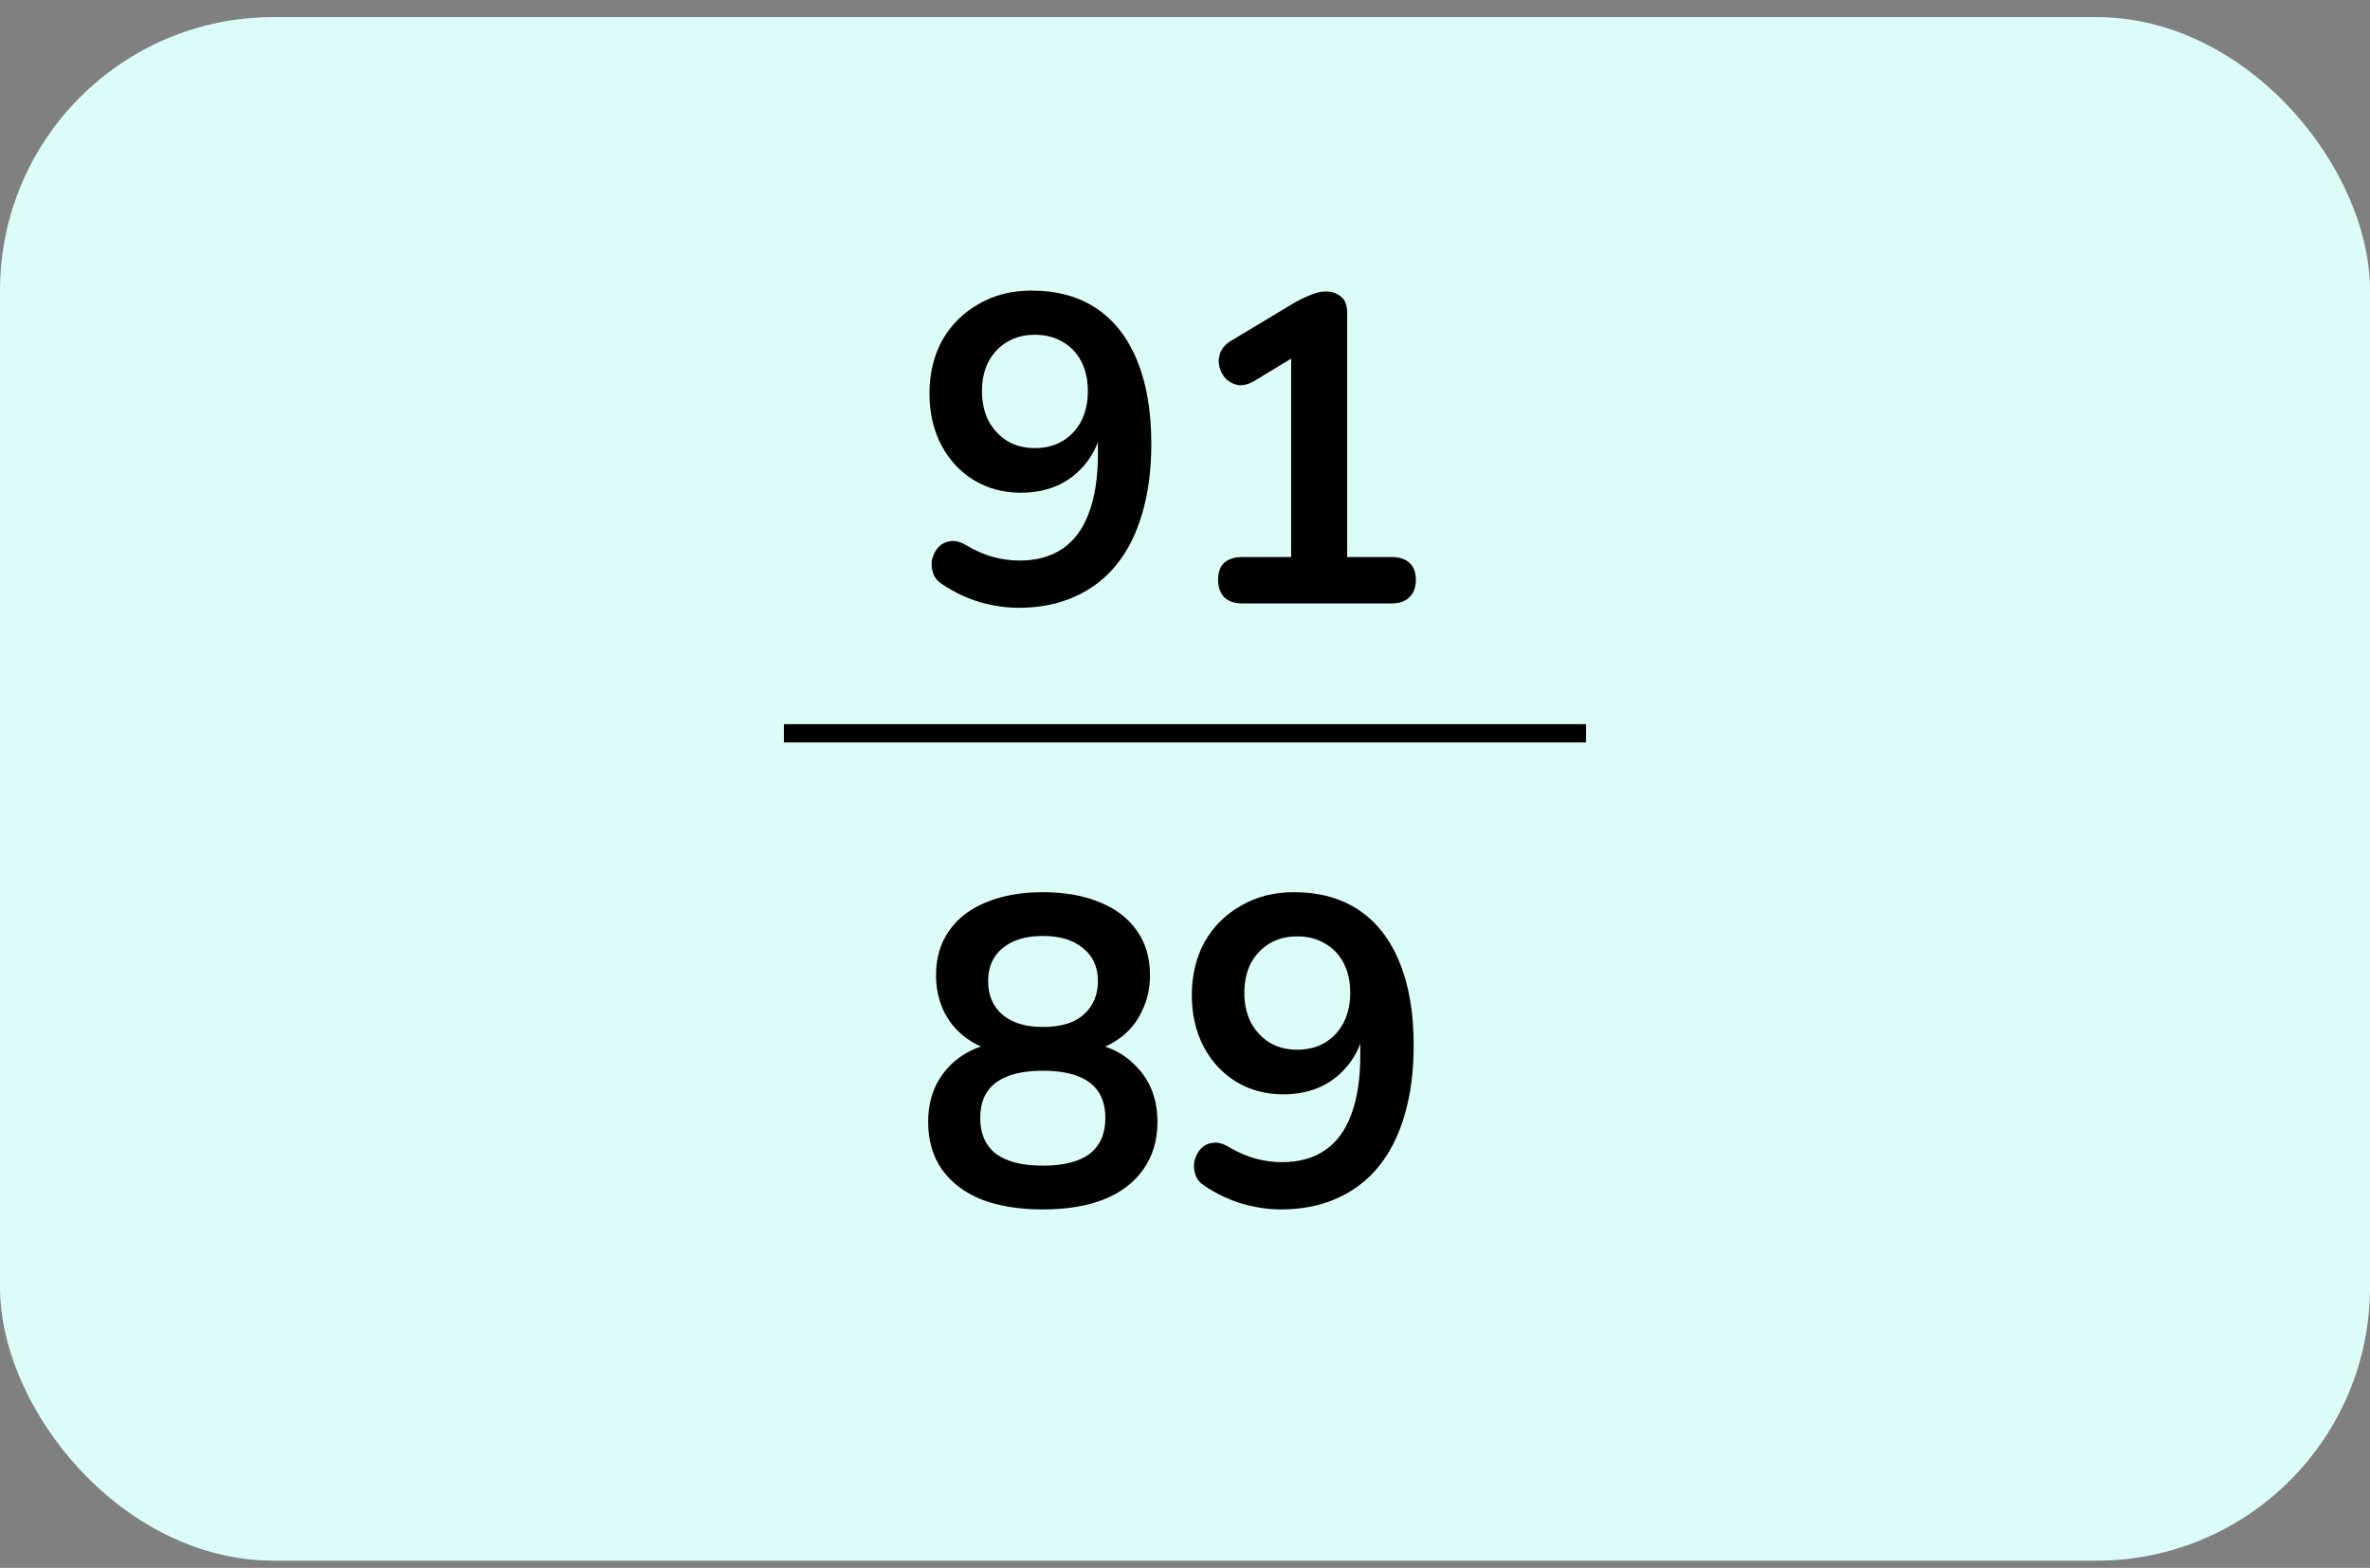 <svg width="130" height="86" viewBox="0 0 130 86" fill="none" xmlns="http://www.w3.org/2000/svg">
<rect x="0" y="0" width="130" height="86" fill="#808080" stroke="none"/>
<rect y="0.938" width="130" height="84.667" rx="15" fill="#DCFCF6"/>
<path d="M55.88 33.339C55.192 33.339 54.48 33.235 53.744 33.027C53.008 32.803 52.32 32.475 51.68 32.043C51.424 31.883 51.256 31.675 51.176 31.419C51.096 31.163 51.08 30.915 51.128 30.675C51.192 30.419 51.304 30.203 51.464 30.027C51.64 29.835 51.856 29.723 52.112 29.691C52.368 29.643 52.648 29.707 52.952 29.883C53.496 30.203 54.008 30.427 54.488 30.555C54.968 30.683 55.448 30.747 55.928 30.747C56.856 30.747 57.64 30.531 58.28 30.099C58.92 29.667 59.4 29.019 59.72 28.155C60.056 27.275 60.224 26.195 60.224 24.915V23.115H60.512C60.4 23.915 60.136 24.611 59.72 25.203C59.304 25.795 58.776 26.251 58.136 26.571C57.496 26.875 56.784 27.027 56 27.027C55.04 27.027 54.176 26.795 53.408 26.331C52.656 25.867 52.064 25.227 51.632 24.411C51.2 23.579 50.984 22.643 50.984 21.603C50.984 20.499 51.216 19.523 51.68 18.675C52.16 17.827 52.824 17.163 53.672 16.683C54.52 16.187 55.488 15.939 56.576 15.939C57.984 15.939 59.176 16.267 60.152 16.923C61.128 17.579 61.872 18.539 62.384 19.803C62.896 21.051 63.152 22.563 63.152 24.339C63.152 25.779 62.984 27.059 62.648 28.179C62.328 29.283 61.856 30.219 61.232 30.987C60.608 31.755 59.84 32.339 58.928 32.739C58.032 33.139 57.016 33.339 55.88 33.339ZM56.768 24.579C57.344 24.579 57.848 24.451 58.28 24.195C58.728 23.923 59.072 23.555 59.312 23.091C59.552 22.611 59.672 22.067 59.672 21.459C59.672 20.835 59.552 20.291 59.312 19.827C59.072 19.363 58.728 19.003 58.28 18.747C57.848 18.491 57.344 18.363 56.768 18.363C56.192 18.363 55.688 18.491 55.256 18.747C54.824 19.003 54.48 19.363 54.224 19.827C53.984 20.291 53.864 20.835 53.864 21.459C53.864 22.067 53.984 22.611 54.224 23.091C54.48 23.555 54.824 23.923 55.256 24.195C55.688 24.451 56.192 24.579 56.768 24.579ZM68.135 33.099C67.719 33.099 67.391 32.987 67.151 32.763C66.927 32.523 66.815 32.203 66.815 31.803C66.815 31.387 66.927 31.075 67.151 30.867C67.391 30.659 67.719 30.555 68.135 30.555H70.823V18.771H72.311L68.783 20.907C68.479 21.083 68.191 21.155 67.919 21.123C67.663 21.075 67.439 20.963 67.247 20.787C67.071 20.595 66.951 20.371 66.887 20.115C66.823 19.859 66.839 19.603 66.935 19.347C67.047 19.075 67.255 18.851 67.559 18.675L70.871 16.683C71.191 16.491 71.511 16.331 71.831 16.203C72.151 16.059 72.447 15.987 72.719 15.987C73.055 15.987 73.335 16.083 73.559 16.275C73.783 16.451 73.895 16.747 73.895 17.163V30.555H76.343C76.759 30.555 77.079 30.659 77.303 30.867C77.543 31.075 77.663 31.387 77.663 31.803C77.663 32.219 77.543 32.539 77.303 32.763C77.079 32.987 76.759 33.099 76.343 33.099H68.135ZM57.2 66.339C55.888 66.339 54.76 66.155 53.816 65.787C52.888 65.403 52.168 64.851 51.656 64.131C51.16 63.411 50.912 62.547 50.912 61.539C50.912 60.739 51.072 60.035 51.392 59.427C51.728 58.803 52.184 58.299 52.76 57.915C53.336 57.531 53.992 57.291 54.728 57.195V57.699C53.704 57.475 52.88 56.987 52.256 56.235C51.648 55.467 51.344 54.555 51.344 53.499C51.344 52.539 51.584 51.723 52.064 51.051C52.544 50.363 53.224 49.843 54.104 49.491C54.984 49.123 56.016 48.939 57.2 48.939C58.4 48.939 59.44 49.123 60.32 49.491C61.2 49.843 61.88 50.363 62.36 51.051C62.84 51.723 63.08 52.539 63.08 53.499C63.08 54.203 62.936 54.851 62.648 55.443C62.376 56.035 61.984 56.523 61.472 56.907C60.976 57.291 60.392 57.547 59.72 57.675V57.195C60.84 57.355 61.744 57.827 62.432 58.611C63.136 59.379 63.488 60.355 63.488 61.539C63.488 62.547 63.232 63.411 62.72 64.131C62.224 64.851 61.504 65.403 60.56 65.787C59.632 66.155 58.512 66.339 57.2 66.339ZM57.2 63.939C58.336 63.939 59.192 63.723 59.768 63.291C60.344 62.843 60.632 62.187 60.632 61.323C60.632 60.459 60.344 59.811 59.768 59.379C59.192 58.947 58.336 58.731 57.2 58.731C56.08 58.731 55.224 58.947 54.632 59.379C54.056 59.811 53.768 60.459 53.768 61.323C53.768 62.187 54.056 62.843 54.632 63.291C55.224 63.723 56.08 63.939 57.2 63.939ZM57.2 56.331C57.84 56.331 58.384 56.235 58.832 56.043C59.28 55.835 59.624 55.539 59.864 55.155C60.104 54.771 60.224 54.323 60.224 53.811C60.224 53.043 59.952 52.443 59.408 52.011C58.88 51.563 58.144 51.339 57.2 51.339C56.256 51.339 55.52 51.563 54.992 52.011C54.464 52.443 54.2 53.043 54.2 53.811C54.2 54.595 54.464 55.211 54.992 55.659C55.52 56.107 56.256 56.331 57.2 56.331ZM70.271 66.339C69.583 66.339 68.871 66.235 68.135 66.027C67.399 65.803 66.711 65.475 66.071 65.043C65.815 64.883 65.647 64.675 65.567 64.419C65.487 64.163 65.471 63.915 65.519 63.675C65.583 63.419 65.695 63.203 65.855 63.027C66.031 62.835 66.247 62.723 66.503 62.691C66.759 62.643 67.039 62.707 67.343 62.883C67.887 63.203 68.399 63.427 68.879 63.555C69.359 63.683 69.839 63.747 70.319 63.747C71.247 63.747 72.031 63.531 72.671 63.099C73.311 62.667 73.791 62.019 74.111 61.155C74.447 60.275 74.615 59.195 74.615 57.915V56.115H74.903C74.791 56.915 74.527 57.611 74.111 58.203C73.695 58.795 73.167 59.251 72.527 59.571C71.887 59.875 71.175 60.027 70.391 60.027C69.431 60.027 68.567 59.795 67.799 59.331C67.047 58.867 66.455 58.227 66.023 57.411C65.591 56.579 65.375 55.643 65.375 54.603C65.375 53.499 65.607 52.523 66.071 51.675C66.551 50.827 67.215 50.163 68.063 49.683C68.911 49.187 69.879 48.939 70.967 48.939C72.375 48.939 73.567 49.267 74.543 49.923C75.519 50.579 76.263 51.539 76.775 52.803C77.287 54.051 77.543 55.563 77.543 57.339C77.543 58.779 77.375 60.059 77.039 61.179C76.719 62.283 76.247 63.219 75.623 63.987C74.999 64.755 74.231 65.339 73.319 65.739C72.423 66.139 71.407 66.339 70.271 66.339ZM71.159 57.579C71.735 57.579 72.239 57.451 72.671 57.195C73.119 56.923 73.463 56.555 73.703 56.091C73.943 55.611 74.063 55.067 74.063 54.459C74.063 53.835 73.943 53.291 73.703 52.827C73.463 52.363 73.119 52.003 72.671 51.747C72.239 51.491 71.735 51.363 71.159 51.363C70.583 51.363 70.079 51.491 69.647 51.747C69.215 52.003 68.871 52.363 68.615 52.827C68.375 53.291 68.255 53.835 68.255 54.459C68.255 55.067 68.375 55.611 68.615 56.091C68.871 56.555 69.215 56.923 69.647 57.195C70.079 57.451 70.583 57.579 71.159 57.579Z" fill="black"/>
<line x1="43" y1="40.222" x2="87" y2="40.222" stroke="black"/>
</svg>
